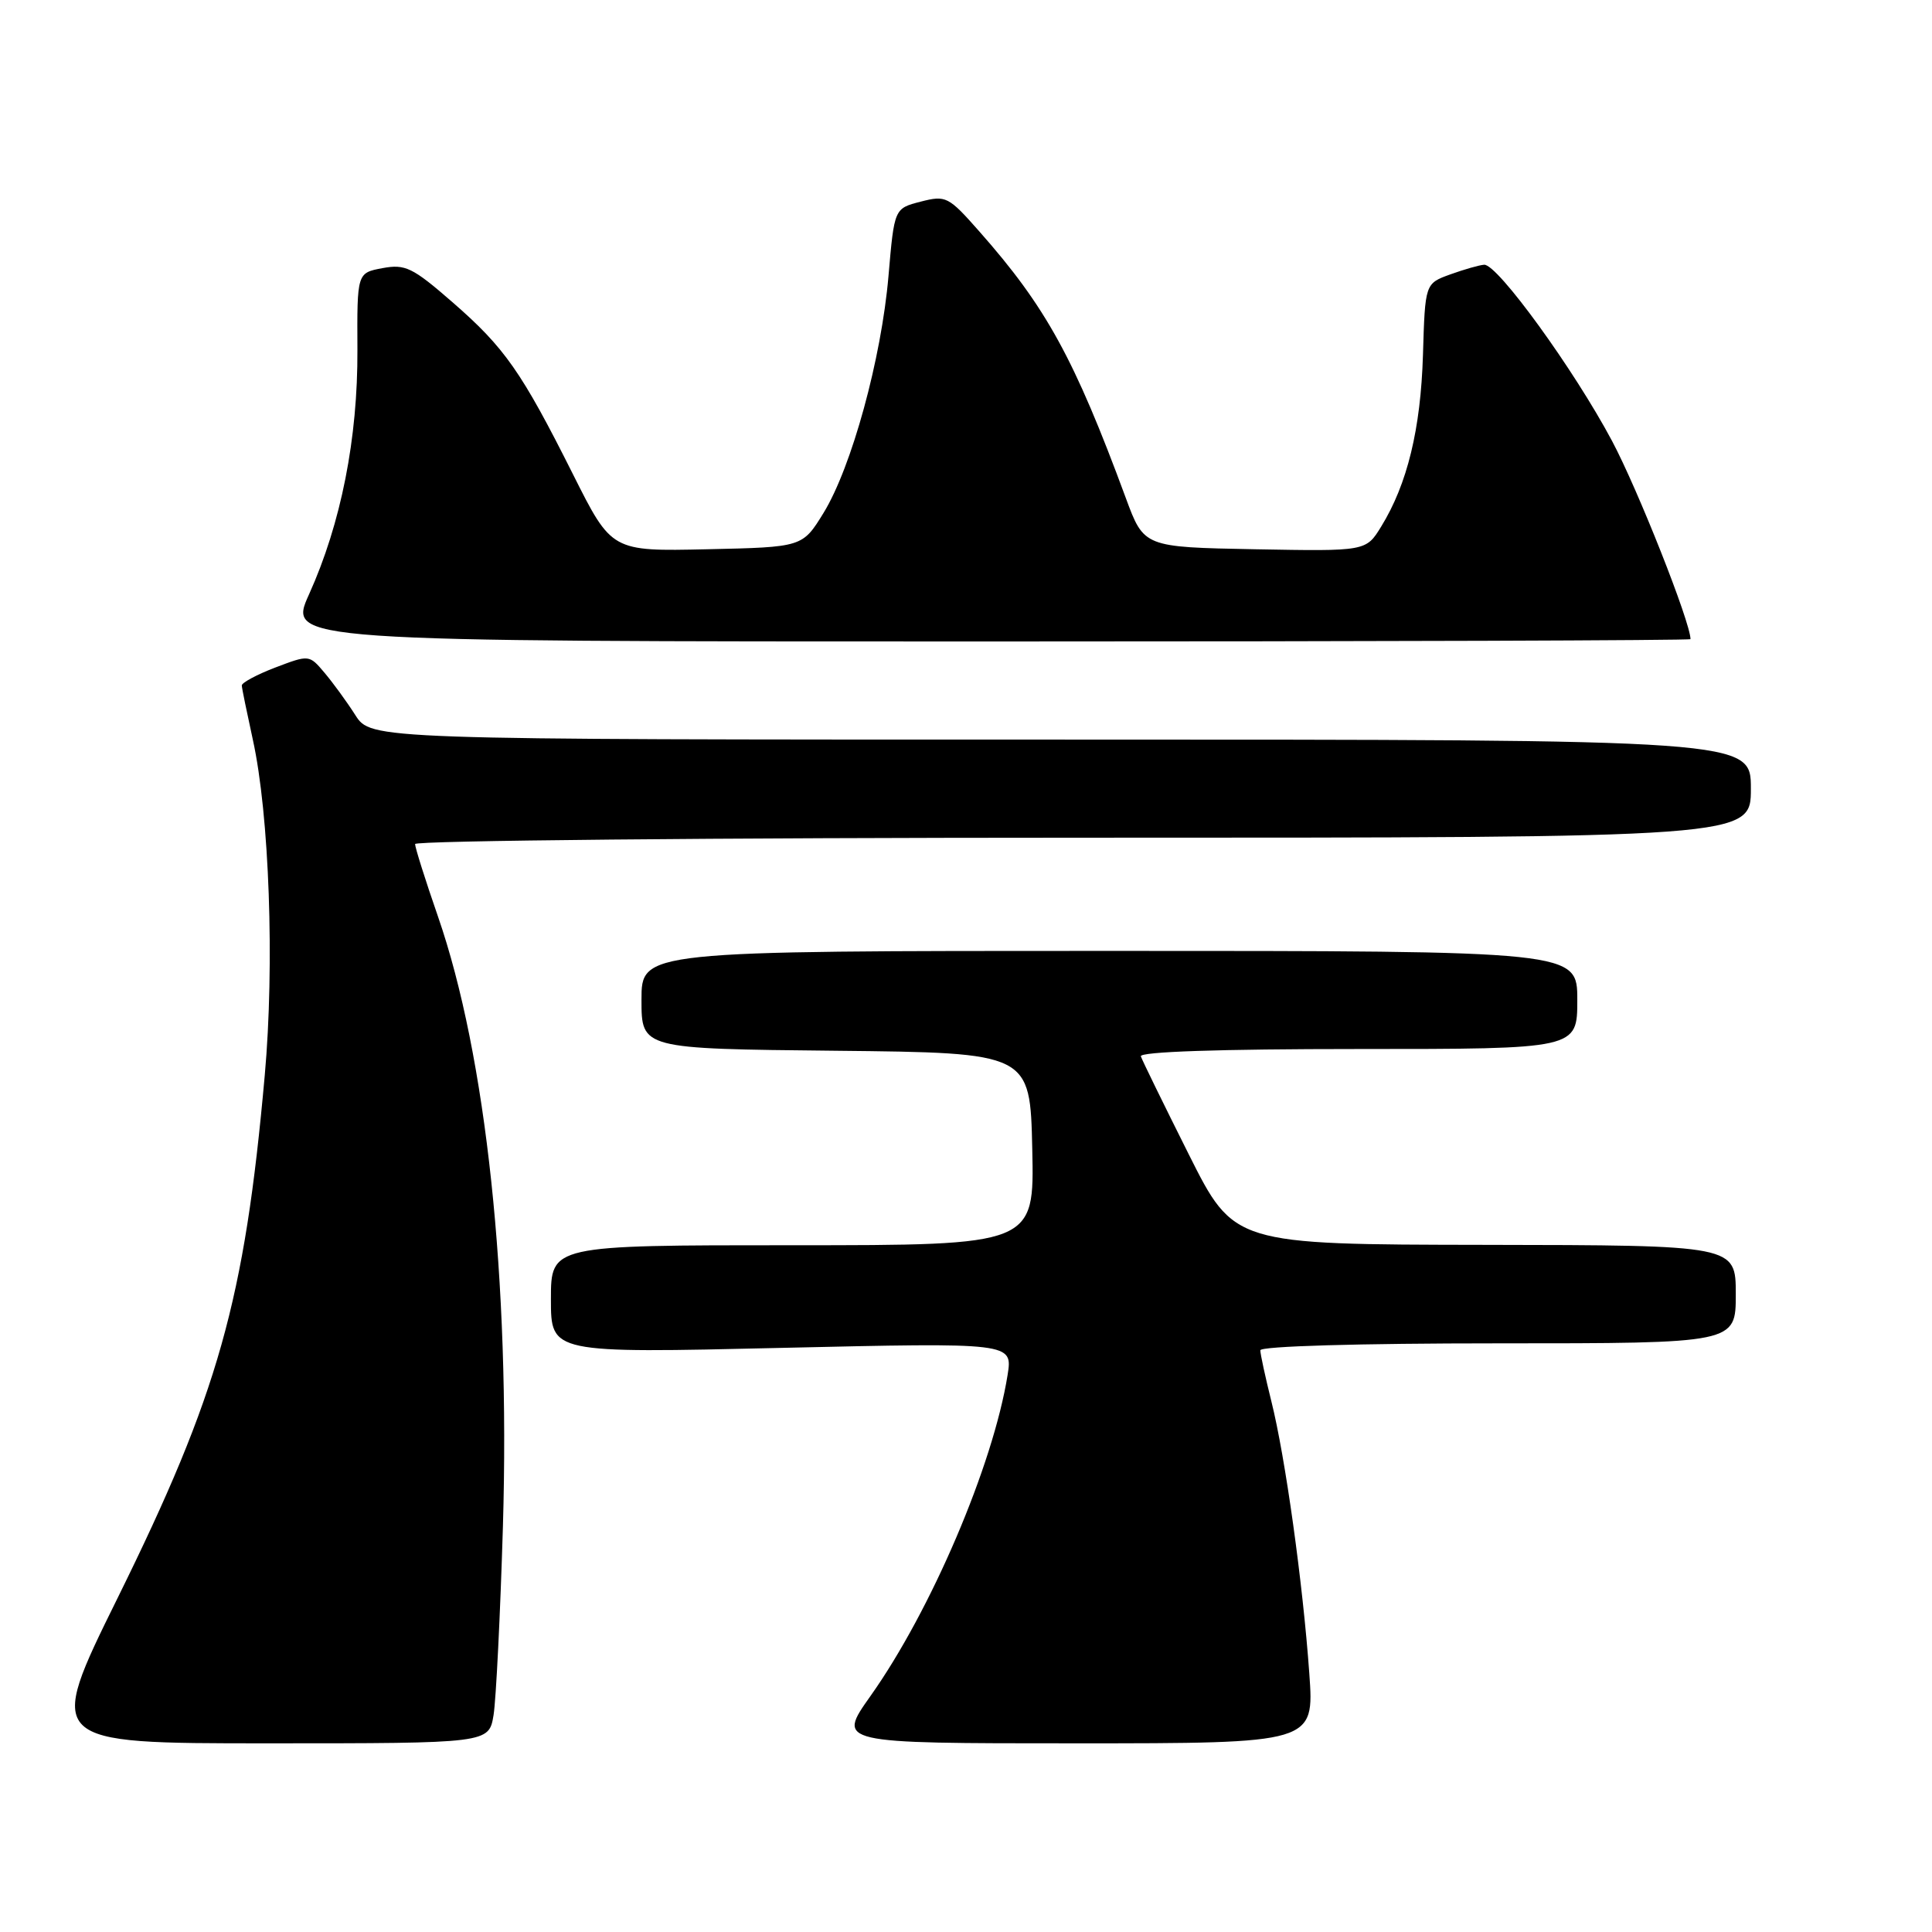 <?xml version="1.0" encoding="UTF-8" standalone="no"?>
<!DOCTYPE svg PUBLIC "-//W3C//DTD SVG 1.1//EN" "http://www.w3.org/Graphics/SVG/1.1/DTD/svg11.dtd" >
<svg xmlns="http://www.w3.org/2000/svg" xmlns:xlink="http://www.w3.org/1999/xlink" version="1.1" viewBox="0 0 256 256">
 <g >
 <path fill="currentColor"
d=" M 65.40 227.25 C 65.73 225.19 66.29 213.94 66.64 202.25 C 67.60 169.64 64.43 139.91 58.03 121.43 C 56.36 116.62 55.00 112.30 55.00 111.84 C 55.00 111.38 94.82 111.00 143.50 111.00 C 232.00 111.00 232.00 111.00 232.00 104.50 C 232.00 98.00 232.00 98.00 140.58 98.00 C 49.16 98.00 49.16 98.00 47.08 94.75 C 45.94 92.96 44.09 90.43 42.98 89.12 C 40.98 86.75 40.95 86.75 36.48 88.45 C 34.02 89.39 32.02 90.47 32.04 90.83 C 32.05 91.20 32.72 94.42 33.50 98.00 C 35.69 107.92 36.40 127.82 35.08 142.50 C 32.41 172.39 28.94 184.68 15.58 211.75 C 6.08 231.00 6.08 231.00 35.43 231.00 C 64.78 231.00 64.78 231.00 65.40 227.25 Z  M 173.49 221.75 C 172.64 209.79 170.31 193.06 168.46 185.67 C 167.66 182.46 167.00 179.42 167.00 178.92 C 167.00 178.38 180.01 178.00 198.50 178.00 C 230.00 178.00 230.00 178.00 230.00 171.50 C 230.00 165.00 230.00 165.00 196.75 164.95 C 163.50 164.90 163.50 164.90 157.50 152.92 C 154.20 146.33 151.35 140.51 151.17 139.97 C 150.96 139.36 161.52 139.00 179.92 139.00 C 209.00 139.00 209.00 139.00 209.00 132.50 C 209.00 126.00 209.00 126.00 147.00 126.00 C 85.00 126.00 85.00 126.00 85.00 132.48 C 85.00 138.97 85.00 138.97 110.75 139.23 C 136.50 139.50 136.50 139.50 136.78 152.25 C 137.06 165.00 137.06 165.00 105.03 165.00 C 73.00 165.00 73.00 165.00 73.00 172.16 C 73.00 179.31 73.00 179.31 103.60 178.60 C 134.19 177.90 134.19 177.90 133.51 182.20 C 131.59 194.17 123.37 213.42 115.33 224.75 C 110.90 231.00 110.90 231.00 142.52 231.00 C 174.15 231.00 174.15 231.00 173.49 221.75 Z  M 224.00 84.69 C 224.00 82.48 217.02 64.84 213.60 58.42 C 208.55 48.94 198.41 34.96 196.66 35.08 C 196.02 35.12 194.00 35.70 192.17 36.36 C 188.83 37.57 188.83 37.57 188.55 47.03 C 188.25 56.85 186.48 64.15 183.01 69.78 C 181.00 73.05 181.00 73.05 166.29 72.78 C 151.58 72.50 151.58 72.50 149.18 66.00 C 142.35 47.49 138.60 40.66 129.76 30.66 C 125.67 26.02 125.34 25.86 121.99 26.72 C 118.50 27.62 118.50 27.62 117.73 36.56 C 116.79 47.52 112.85 61.89 109.12 67.97 C 106.33 72.50 106.33 72.50 93.69 72.78 C 81.05 73.06 81.05 73.06 75.94 62.88 C 69.09 49.22 66.87 46.06 59.94 40.03 C 54.66 35.43 53.69 34.97 50.68 35.53 C 47.31 36.16 47.31 36.16 47.36 46.33 C 47.42 58.08 45.19 69.36 40.95 78.75 C 38.13 85.00 38.13 85.00 131.06 85.00 C 182.18 85.00 224.00 84.86 224.00 84.69 Z "/>
</g>
</svg>